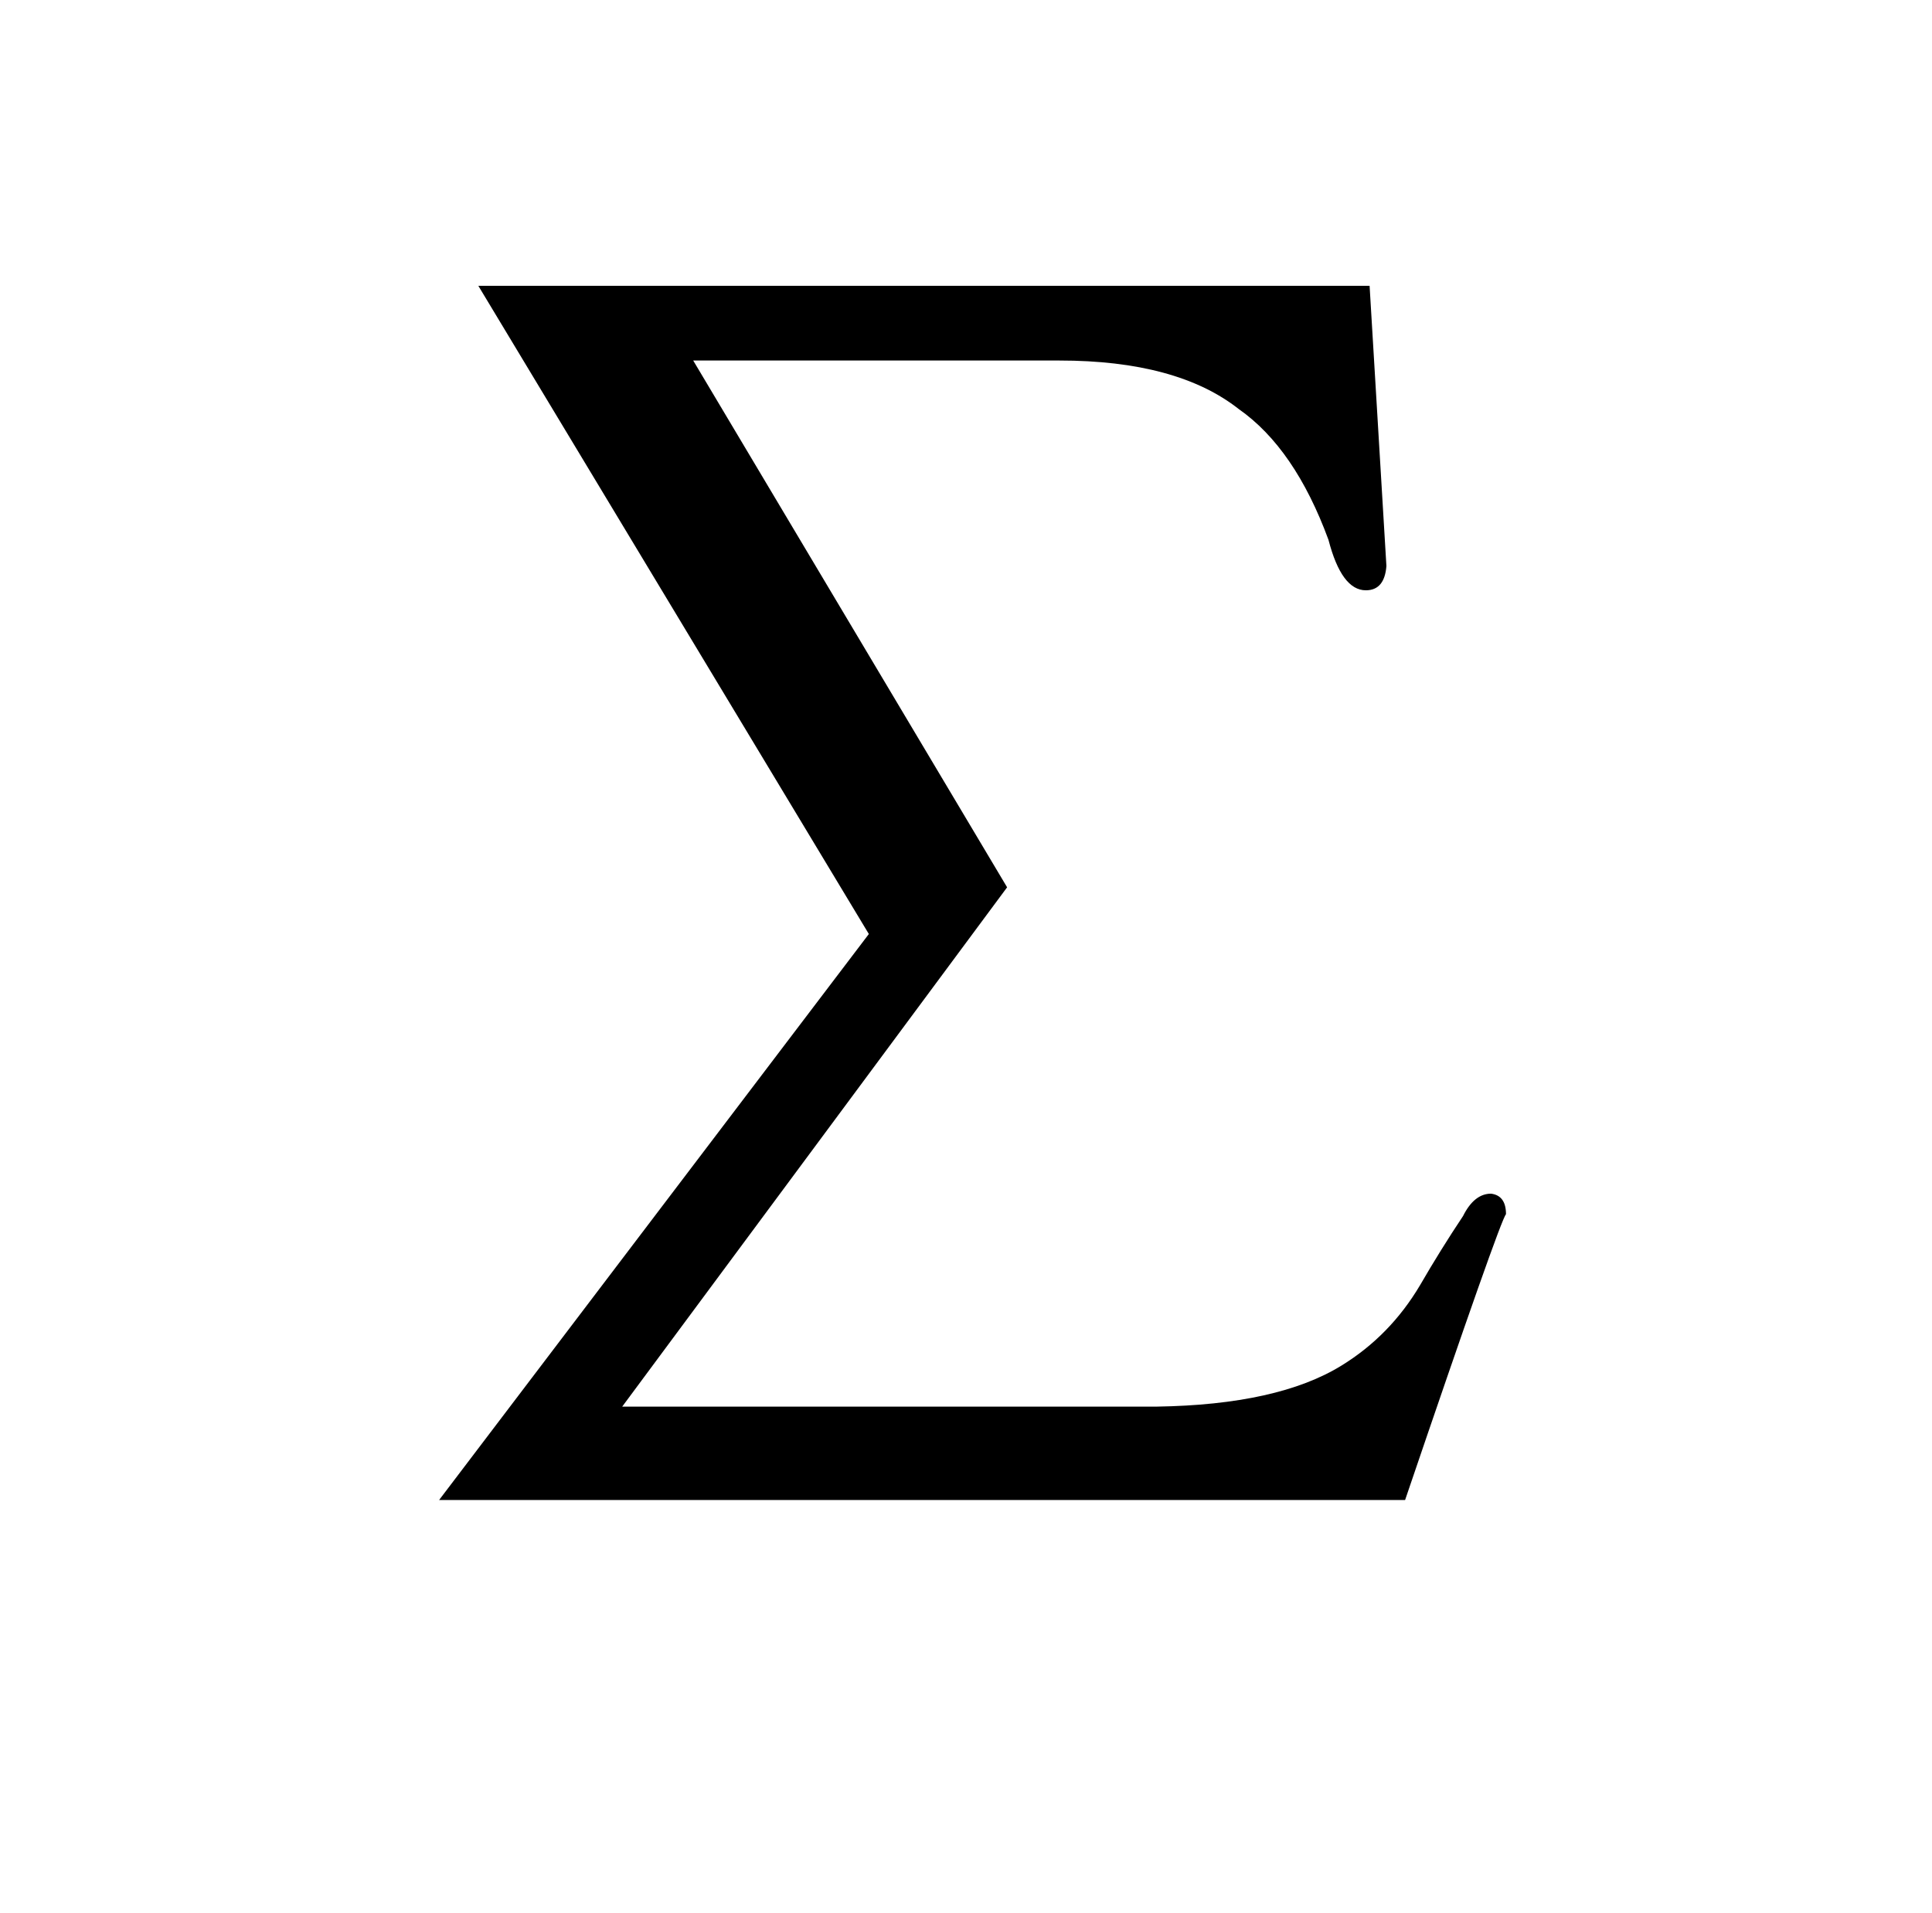 <?xml version="1.0" standalone="no"?>
<!DOCTYPE svg PUBLIC "-//W3C//DTD SVG 1.1//EN" "http://www.w3.org/Graphics/SVG/1.1/DTD/svg11.dtd" >
<svg xmlns="http://www.w3.org/2000/svg" xmlns:xlink="http://www.w3.org/1999/xlink" version="1.1" viewBox="-10 0 1034 1024">
  <g transform="matrix(1 0 0 -1 0 820)">
   <path fill="currentColor"
d="M225 17h517q51 150 54 153q0 10 -8 11q-9 0 -15 -12q-12 -18 -23 -37q-16 -27 -42 -43q-34 -21 -99 -22h-286l206 278l-168 282h196q63 0 96 -26q30 -21 48 -70q7 -27 20 -27q10 0 11 13l-9 150h-477l209 -347z" />
  </g>

</svg>
